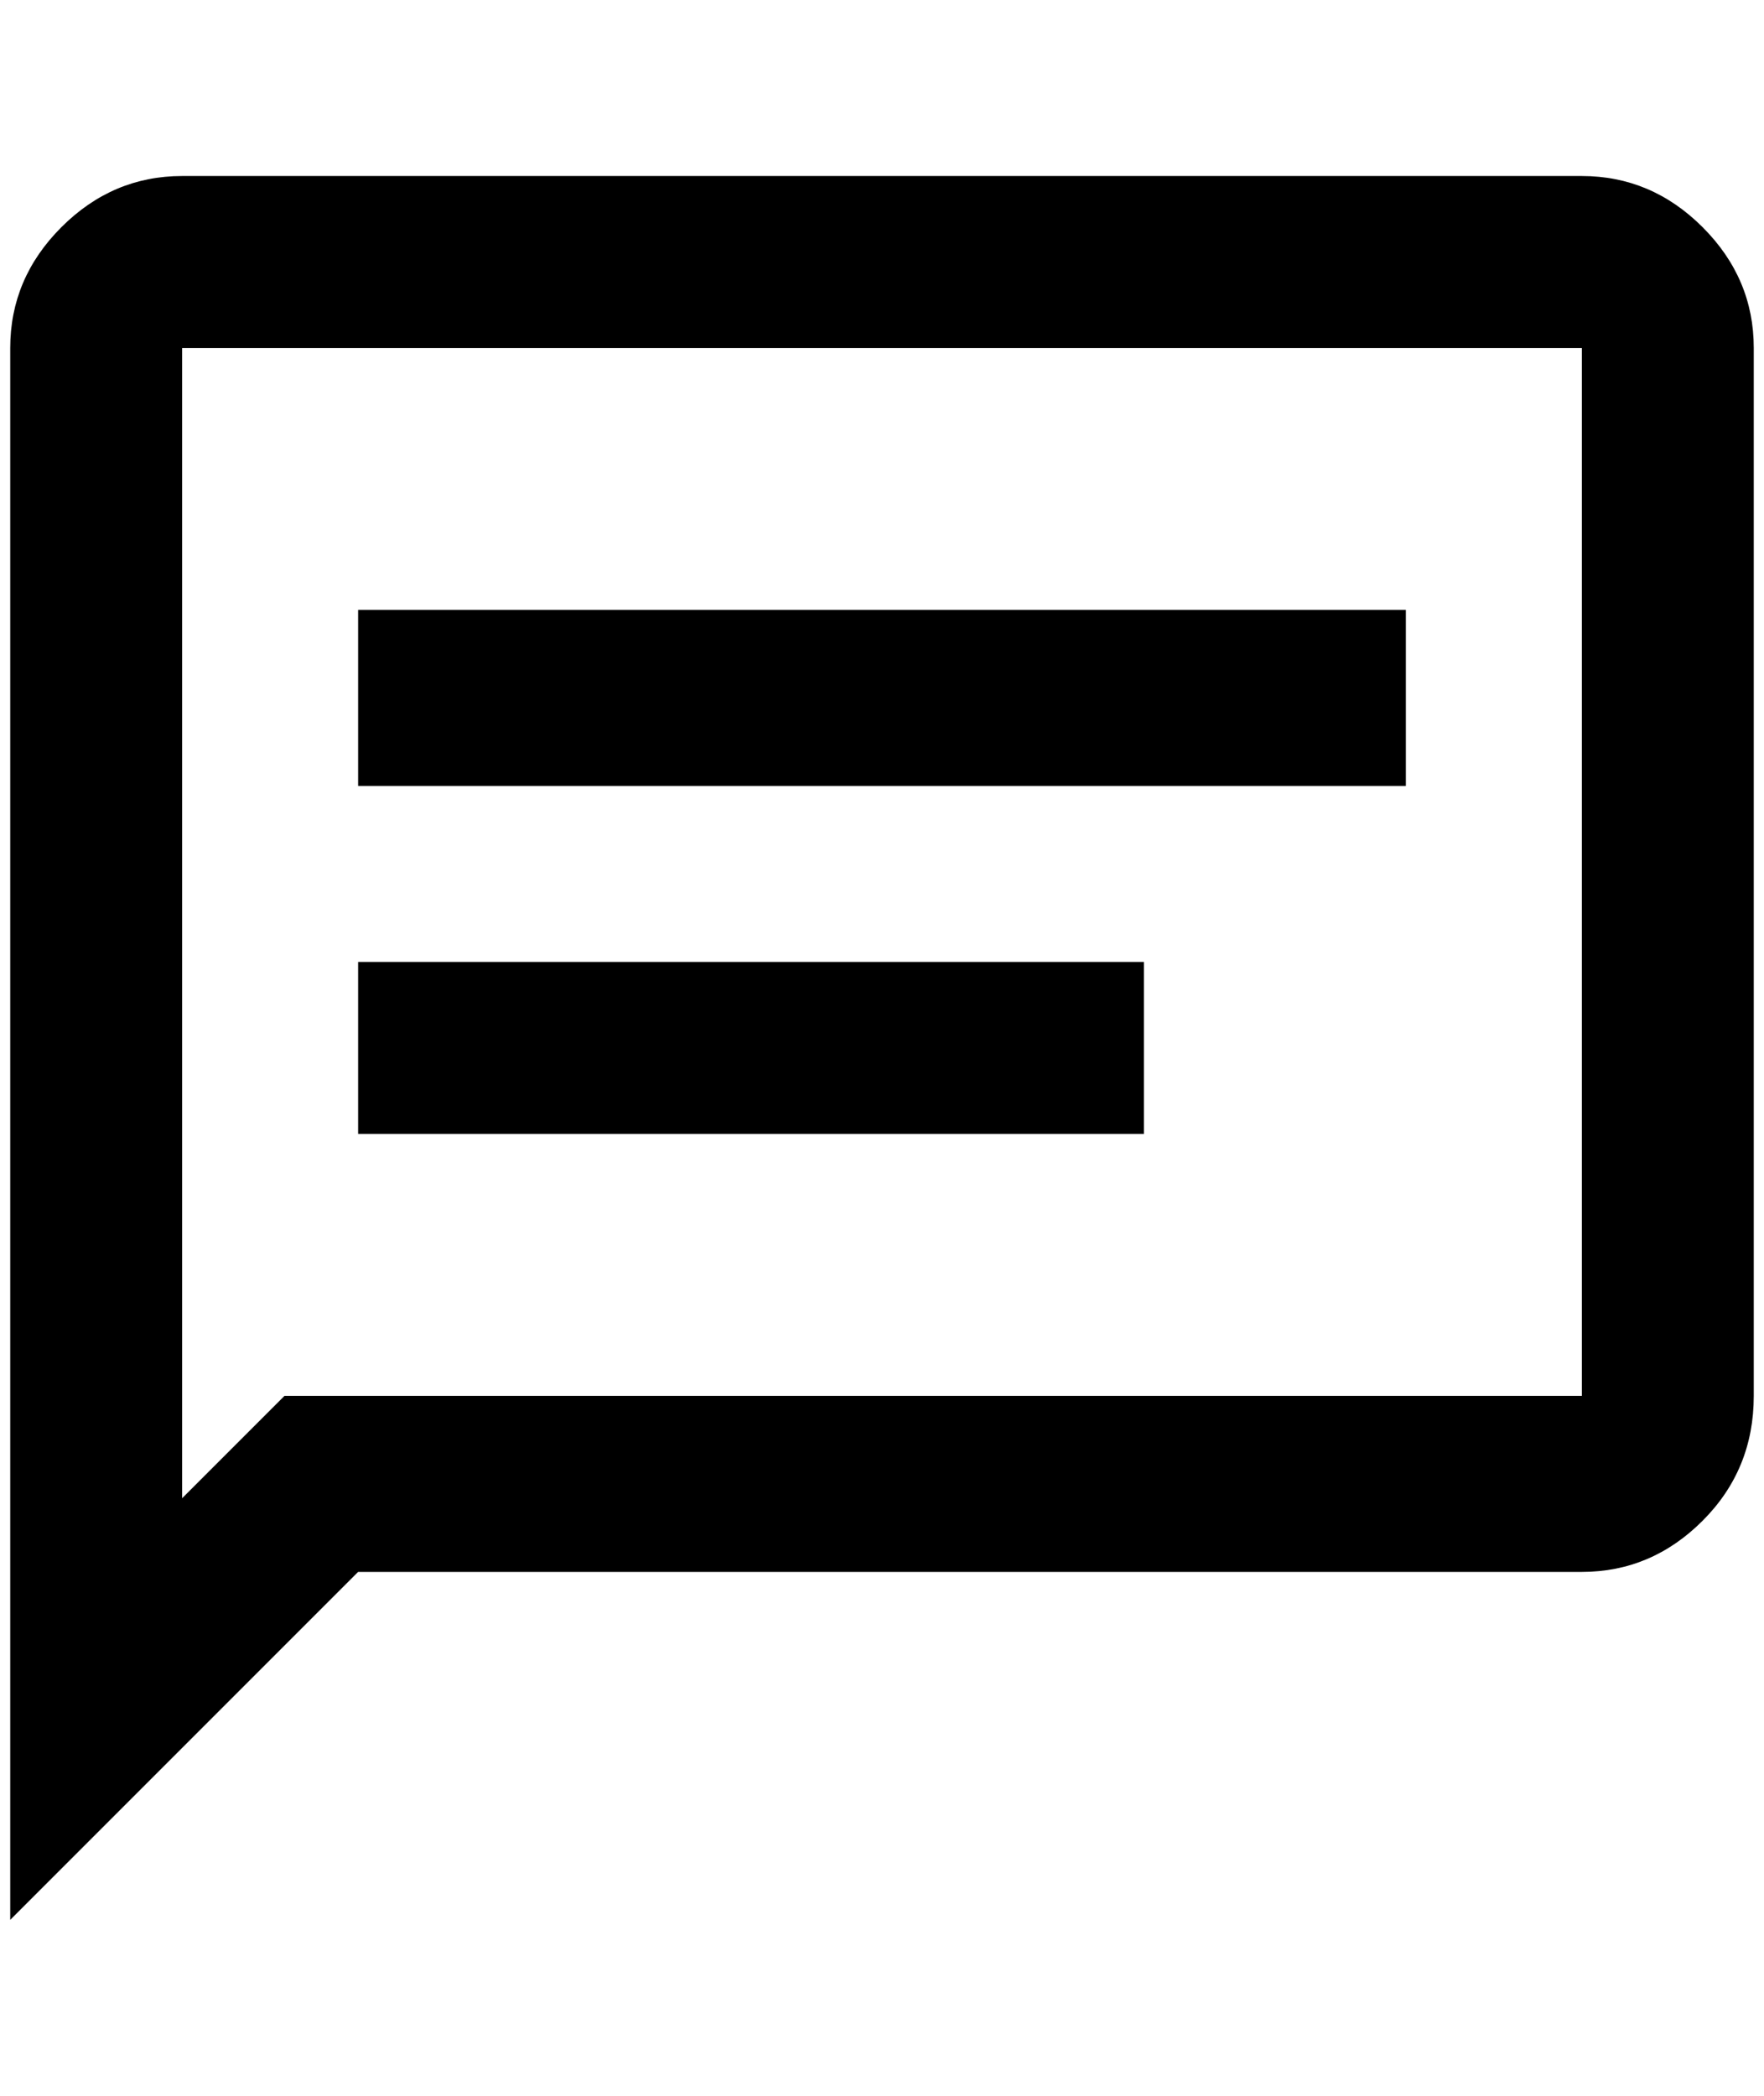 <?xml version="1.0" standalone="no"?>
<!DOCTYPE svg PUBLIC "-//W3C//DTD SVG 1.1//EN" "http://www.w3.org/Graphics/SVG/1.1/DTD/svg11.dtd" >
<svg xmlns="http://www.w3.org/2000/svg" xmlns:xlink="http://www.w3.org/1999/xlink" version="1.1" viewBox="-10 0 1724 2048">
   <path fill="currentColor"
d="M1536 172q68 0 118 50t50 118v1024q0 72 -50 122t-118 50h-1196l-340 340v-1536q0 -68 50 -118t118 -50h1368zM168 340v1124l100 -100h1268v-1024h-1368zM340 596h1024v172h-1024v-172zM340 940h768v168h-768v-168z" />
</svg>
